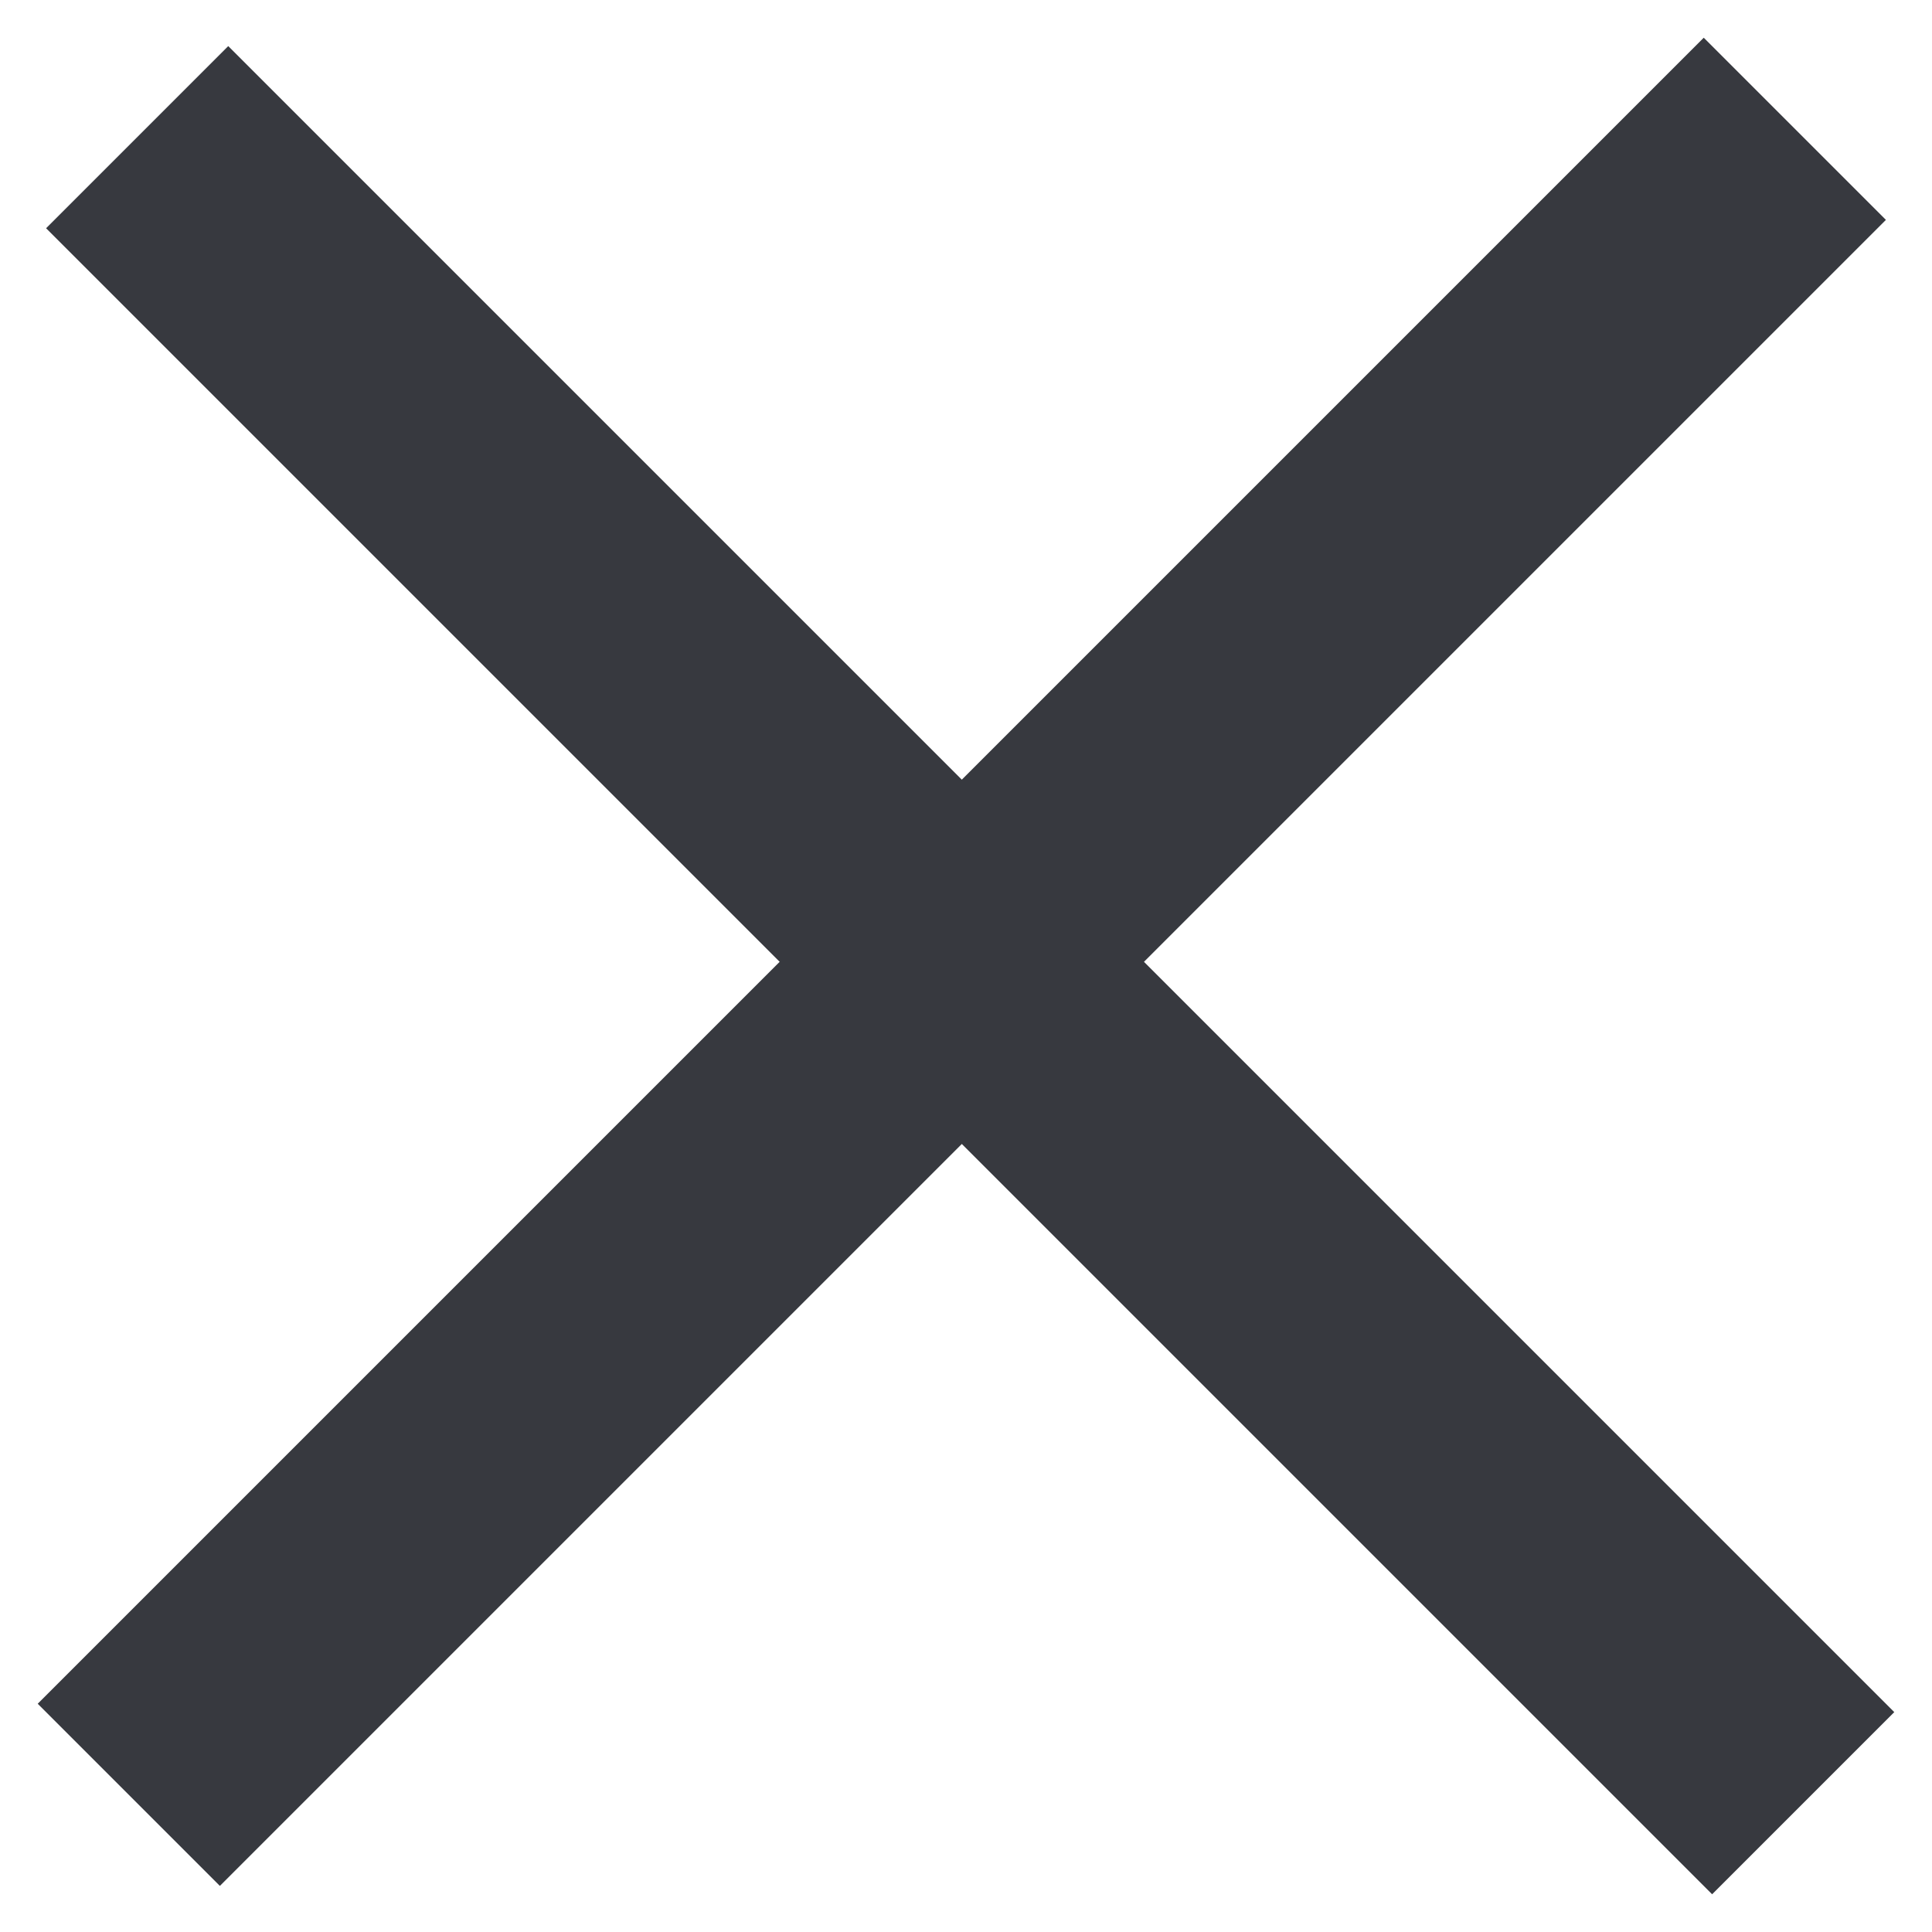 <svg width="100%" height="100%" viewBox="0 0 15 15" fill="none" stroke="#37393F" xmlns="http://www.w3.org/2000/svg">
<path d="M1 13.935L13.935 1"  stroke-width="2"/>
<path d="M1.065 1.065L14 14"  stroke-width="2"/>
</svg>
